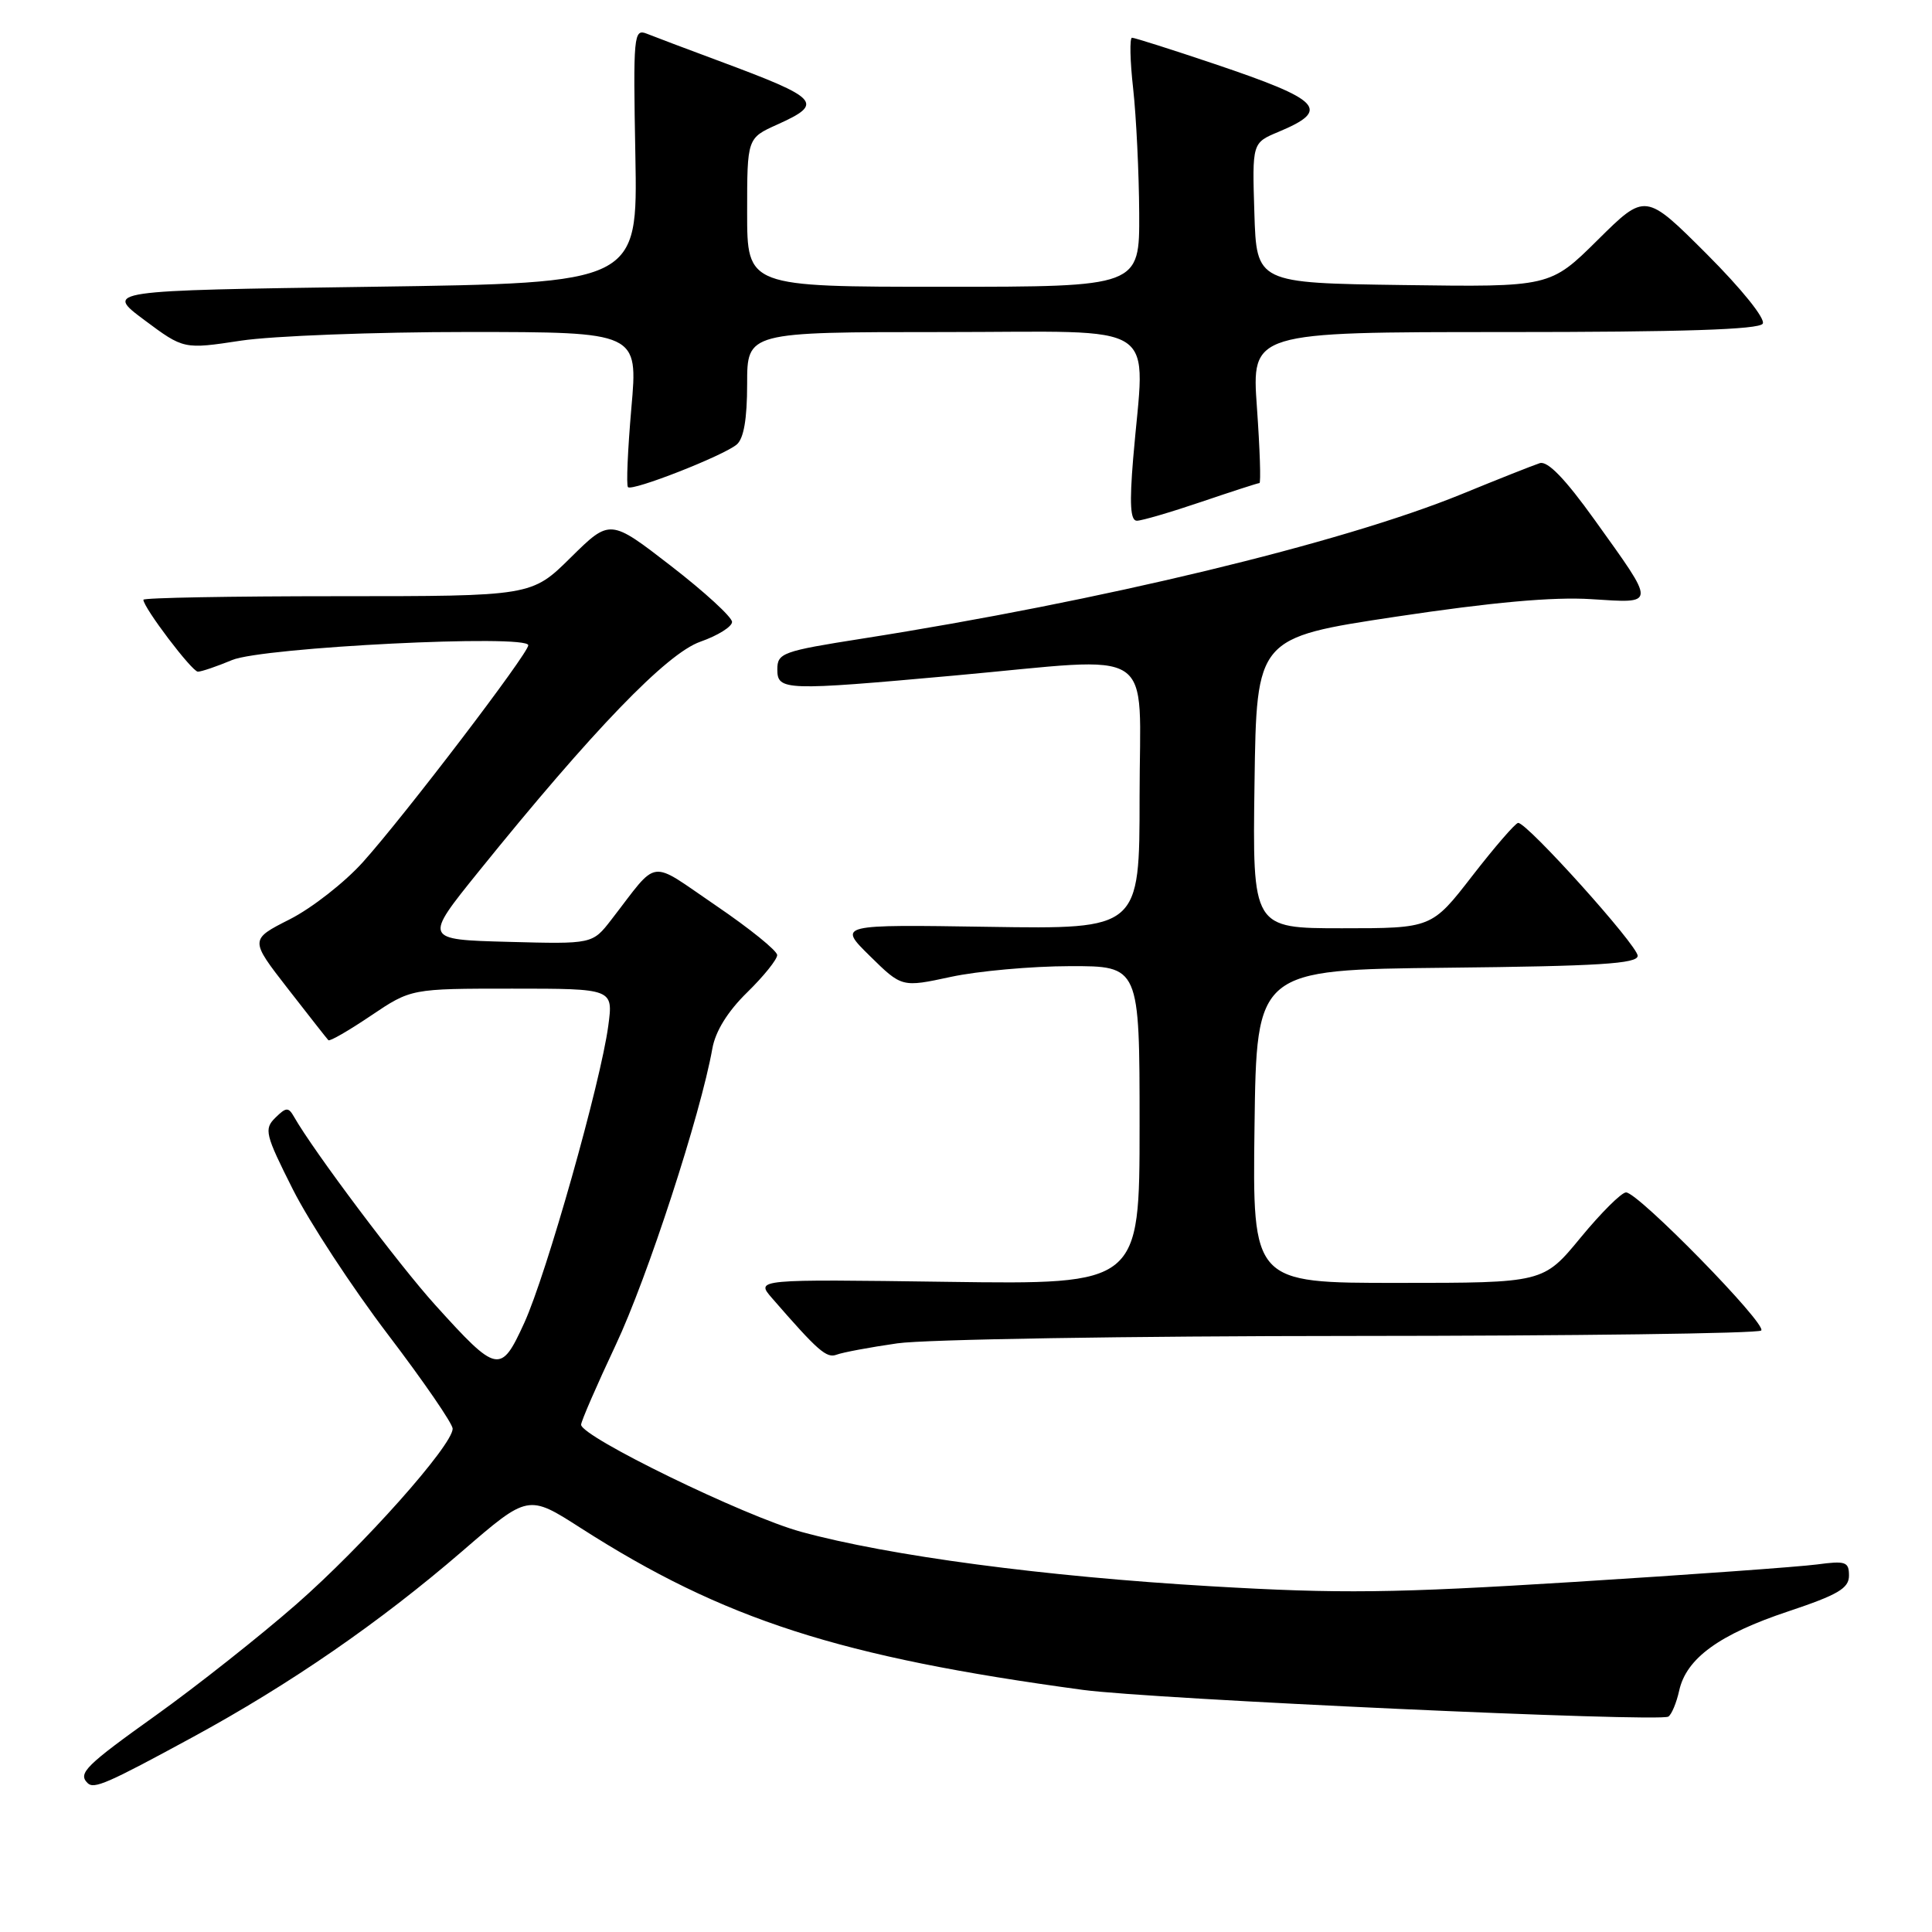 <?xml version="1.0" encoding="UTF-8" standalone="no"?>
<!DOCTYPE svg PUBLIC "-//W3C//DTD SVG 1.1//EN" "http://www.w3.org/Graphics/SVG/1.1/DTD/svg11.dtd" >
<svg xmlns="http://www.w3.org/2000/svg" xmlns:xlink="http://www.w3.org/1999/xlink" version="1.1" viewBox="0 0 256 256">
 <g >
 <path fill="currentColor"
d=" M 25.50 230.20 C 38.44 223.17 50.33 214.96 61.24 205.55 C 69.98 198.00 69.98 198.00 76.95 202.47 C 95.90 214.61 111.26 219.56 143.50 223.92 C 152.52 225.14 219.84 228.22 221.06 227.46 C 221.49 227.20 222.14 225.64 222.50 224.02 C 223.44 219.74 227.81 216.56 236.97 213.51 C 243.53 211.32 245.00 210.46 245.00 208.78 C 245.00 206.94 244.56 206.79 240.75 207.30 C 238.41 207.61 223.90 208.66 208.50 209.62 C 184.57 211.11 177.60 211.19 160.50 210.19 C 138.38 208.90 117.80 206.16 106.14 202.97 C 98.66 200.92 77.00 190.37 77.00 188.78 C 77.00 188.33 79.06 183.59 81.58 178.23 C 85.78 169.34 92.85 147.62 94.39 138.94 C 94.80 136.64 96.42 134.02 99.01 131.49 C 101.20 129.35 102.99 127.12 102.98 126.55 C 102.97 125.97 99.33 123.03 94.89 120.01 C 85.80 113.83 87.40 113.61 81.00 121.87 C 78.50 125.10 78.50 125.10 67.33 124.80 C 56.15 124.50 56.15 124.50 63.41 115.50 C 78.53 96.77 88.34 86.59 92.80 85.03 C 95.11 84.22 97.00 83.04 97.00 82.41 C 97.00 81.77 93.36 78.43 88.91 74.99 C 80.83 68.74 80.83 68.74 75.63 73.87 C 70.44 79.00 70.44 79.00 44.72 79.00 C 30.57 79.00 19.00 79.21 19.00 79.47 C 19.00 80.50 25.44 89.00 26.22 89.00 C 26.69 89.00 28.72 88.31 30.75 87.46 C 34.81 85.76 70.00 84.01 70.00 85.50 C 70.00 86.59 53.67 108.01 48.11 114.21 C 45.69 116.91 41.32 120.33 38.40 121.81 C 33.09 124.50 33.09 124.50 38.14 131.00 C 40.92 134.57 43.33 137.65 43.51 137.83 C 43.69 138.02 46.23 136.55 49.15 134.58 C 54.47 131.00 54.47 131.00 67.87 131.00 C 81.26 131.00 81.26 131.00 80.60 135.92 C 79.61 143.39 72.40 168.89 69.46 175.31 C 66.35 182.11 65.90 182.02 57.68 172.93 C 52.90 167.65 41.54 152.52 38.97 148.00 C 38.22 146.68 37.92 146.69 36.48 148.11 C 34.96 149.61 35.14 150.32 38.81 157.61 C 41.00 161.95 46.66 170.59 51.39 176.81 C 56.13 183.04 59.99 188.66 59.98 189.31 C 59.96 191.53 48.09 204.85 39.27 212.57 C 34.45 216.79 26.11 223.38 20.75 227.22 C 11.34 233.94 10.30 234.97 11.60 236.26 C 12.44 237.11 14.20 236.34 25.50 230.20 Z  M 118.90 178.00 C 122.53 177.47 149.61 177.03 179.08 177.02 C 208.55 177.01 232.98 176.69 233.37 176.30 C 234.18 175.49 217.07 158.00 215.46 158.00 C 214.86 158.00 212.15 160.70 209.44 163.99 C 204.50 169.99 204.50 169.99 185.23 169.99 C 165.96 170.00 165.96 170.00 166.23 149.25 C 166.50 128.50 166.50 128.50 191.75 128.23 C 211.83 128.02 217.00 127.70 217.00 126.65 C 217.00 125.28 202.33 108.97 201.16 109.04 C 200.80 109.06 198.07 112.21 195.10 116.04 C 189.71 123.00 189.71 123.00 177.83 123.00 C 165.96 123.00 165.96 123.00 166.23 103.75 C 166.50 84.50 166.50 84.50 185.00 81.71 C 197.71 79.80 205.80 79.07 210.83 79.39 C 219.52 79.94 219.50 80.34 211.29 68.88 C 207.39 63.44 205.07 61.04 204.03 61.37 C 203.19 61.64 198.49 63.50 193.59 65.51 C 177.72 71.98 145.90 79.65 114.25 84.62 C 103.68 86.28 103.00 86.53 103.00 88.69 C 103.00 91.52 103.91 91.55 126.50 89.51 C 153.79 87.04 151.00 85.21 151.00 105.56 C 151.00 123.12 151.00 123.12 131.01 122.81 C 111.02 122.50 111.02 122.50 115.26 126.67 C 119.50 130.84 119.50 130.84 126.00 129.44 C 129.57 128.67 136.66 128.03 141.75 128.02 C 151.00 128.00 151.00 128.00 151.00 149.10 C 151.00 170.20 151.00 170.20 125.56 169.85 C 100.12 169.50 100.12 169.50 102.29 172.00 C 108.40 179.03 109.52 180.01 110.86 179.50 C 111.65 179.20 115.26 178.52 118.90 178.00 Z  M 159.15 66.51 C 163.19 65.14 166.67 64.01 166.88 64.01 C 167.09 64.00 166.94 59.50 166.55 54.00 C 165.84 44.00 165.84 44.00 199.36 44.00 C 222.90 44.00 233.09 43.67 233.57 42.89 C 233.96 42.25 230.80 38.31 226.14 33.65 C 218.02 25.54 218.02 25.54 211.71 31.79 C 205.40 38.04 205.40 38.04 185.95 37.77 C 166.50 37.50 166.50 37.50 166.21 28.21 C 165.92 18.93 165.92 18.93 169.39 17.48 C 176.38 14.56 175.17 13.27 160.92 8.47 C 155.25 6.56 150.33 5.00 150.00 5.00 C 149.67 5.00 149.73 8.04 150.15 11.75 C 150.56 15.46 150.92 22.89 150.95 28.25 C 151.00 38.00 151.00 38.00 125.00 38.00 C 99.00 38.00 99.00 38.00 99.00 28.15 C 99.00 18.30 99.00 18.30 103.00 16.50 C 109.23 13.69 108.65 13.05 95.31 8.09 C 91.01 6.49 86.68 4.86 85.69 4.46 C 83.97 3.78 83.89 4.65 84.19 20.62 C 84.50 37.50 84.50 37.50 49.20 38.00 C 13.90 38.50 13.90 38.50 19.12 42.40 C 24.34 46.29 24.34 46.29 31.92 45.14 C 36.09 44.51 49.64 43.99 62.03 43.99 C 84.55 44.00 84.55 44.00 83.66 54.05 C 83.18 59.58 82.97 64.31 83.21 64.55 C 83.79 65.12 95.80 60.41 97.61 58.91 C 98.55 58.13 99.00 55.53 99.00 50.88 C 99.00 44.00 99.00 44.00 125.00 44.00 C 154.47 44.00 151.70 42.15 150.15 60.75 C 149.65 66.77 149.78 69.00 150.64 69.00 C 151.28 69.00 155.11 67.88 159.15 66.51 Z "/>
</g>
</svg>